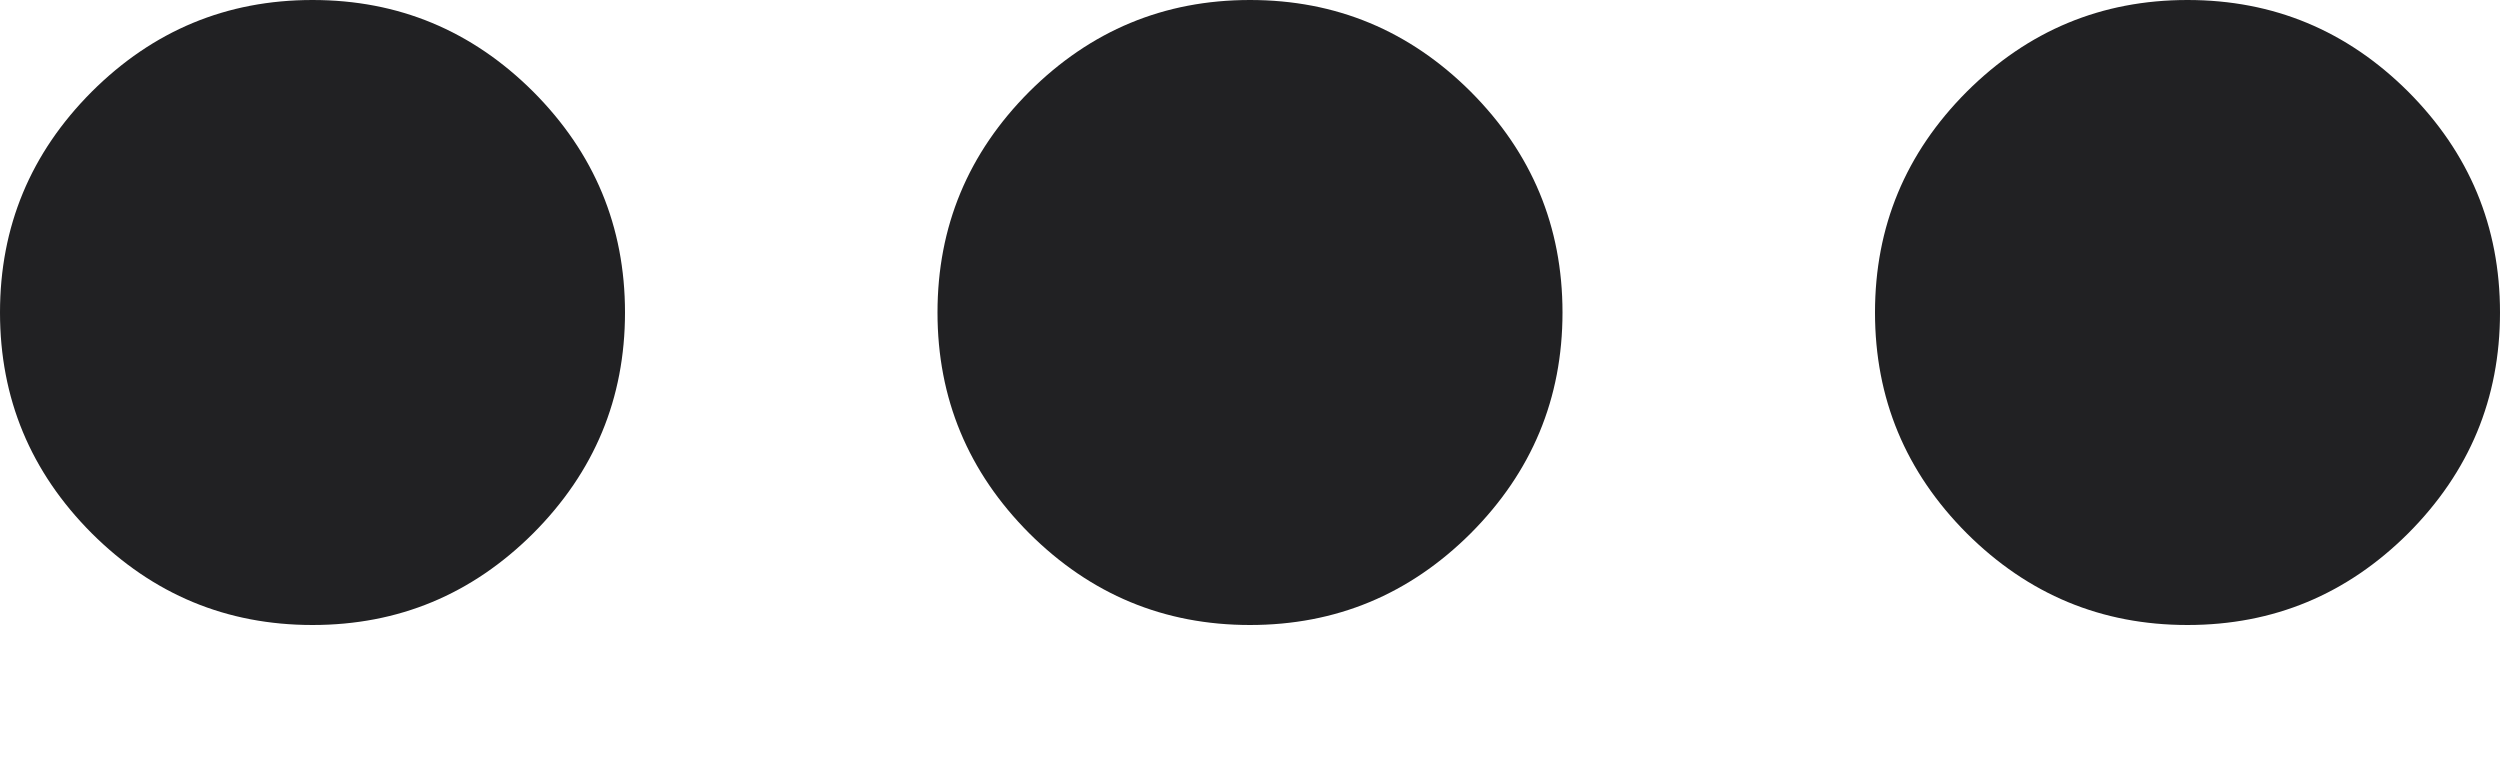 <svg width="13" height="4" viewBox="0 0 13 4" fill="none" xmlns="http://www.w3.org/2000/svg">
<mask id="mask0_1_1452" style="mask-type:alpha" maskUnits="userSpaceOnUse" x="-4" y="-9" width="21" height="21">
<rect x="-3.25" y="-8.125" width="19.5" height="19.5" fill="#D9D9D9"/>
</mask>
<g mask="url(#mask0_1_1452)">
<path d="M1.625 3.25C1.178 3.25 0.796 3.091 0.477 2.773C0.159 2.454 0 2.072 0 1.625C0 1.178 0.159 0.796 0.477 0.477C0.796 0.159 1.178 0 1.625 0C2.072 0 2.454 0.159 2.773 0.477C3.091 0.796 3.25 1.178 3.25 1.625C3.25 2.072 3.091 2.454 2.773 2.773C2.454 3.091 2.072 3.25 1.625 3.25ZM6.5 3.25C6.053 3.25 5.671 3.091 5.352 2.773C5.034 2.454 4.875 2.072 4.875 1.625C4.875 1.178 5.034 0.796 5.352 0.477C5.671 0.159 6.053 0 6.5 0C6.947 0 7.329 0.159 7.648 0.477C7.966 0.796 8.125 1.178 8.125 1.625C8.125 2.072 7.966 2.454 7.648 2.773C7.329 3.091 6.947 3.25 6.5 3.25ZM11.375 3.25C10.928 3.25 10.546 3.091 10.227 2.773C9.909 2.454 9.75 2.072 9.75 1.625C9.75 1.178 9.909 0.796 10.227 0.477C10.546 0.159 10.928 0 11.375 0C11.822 0 12.204 0.159 12.523 0.477C12.841 0.796 13 1.178 13 1.625C13 2.072 12.841 2.454 12.523 2.773C12.204 3.091 11.822 3.25 11.375 3.25Z" fill="#212123"/>
</g>
</svg>
